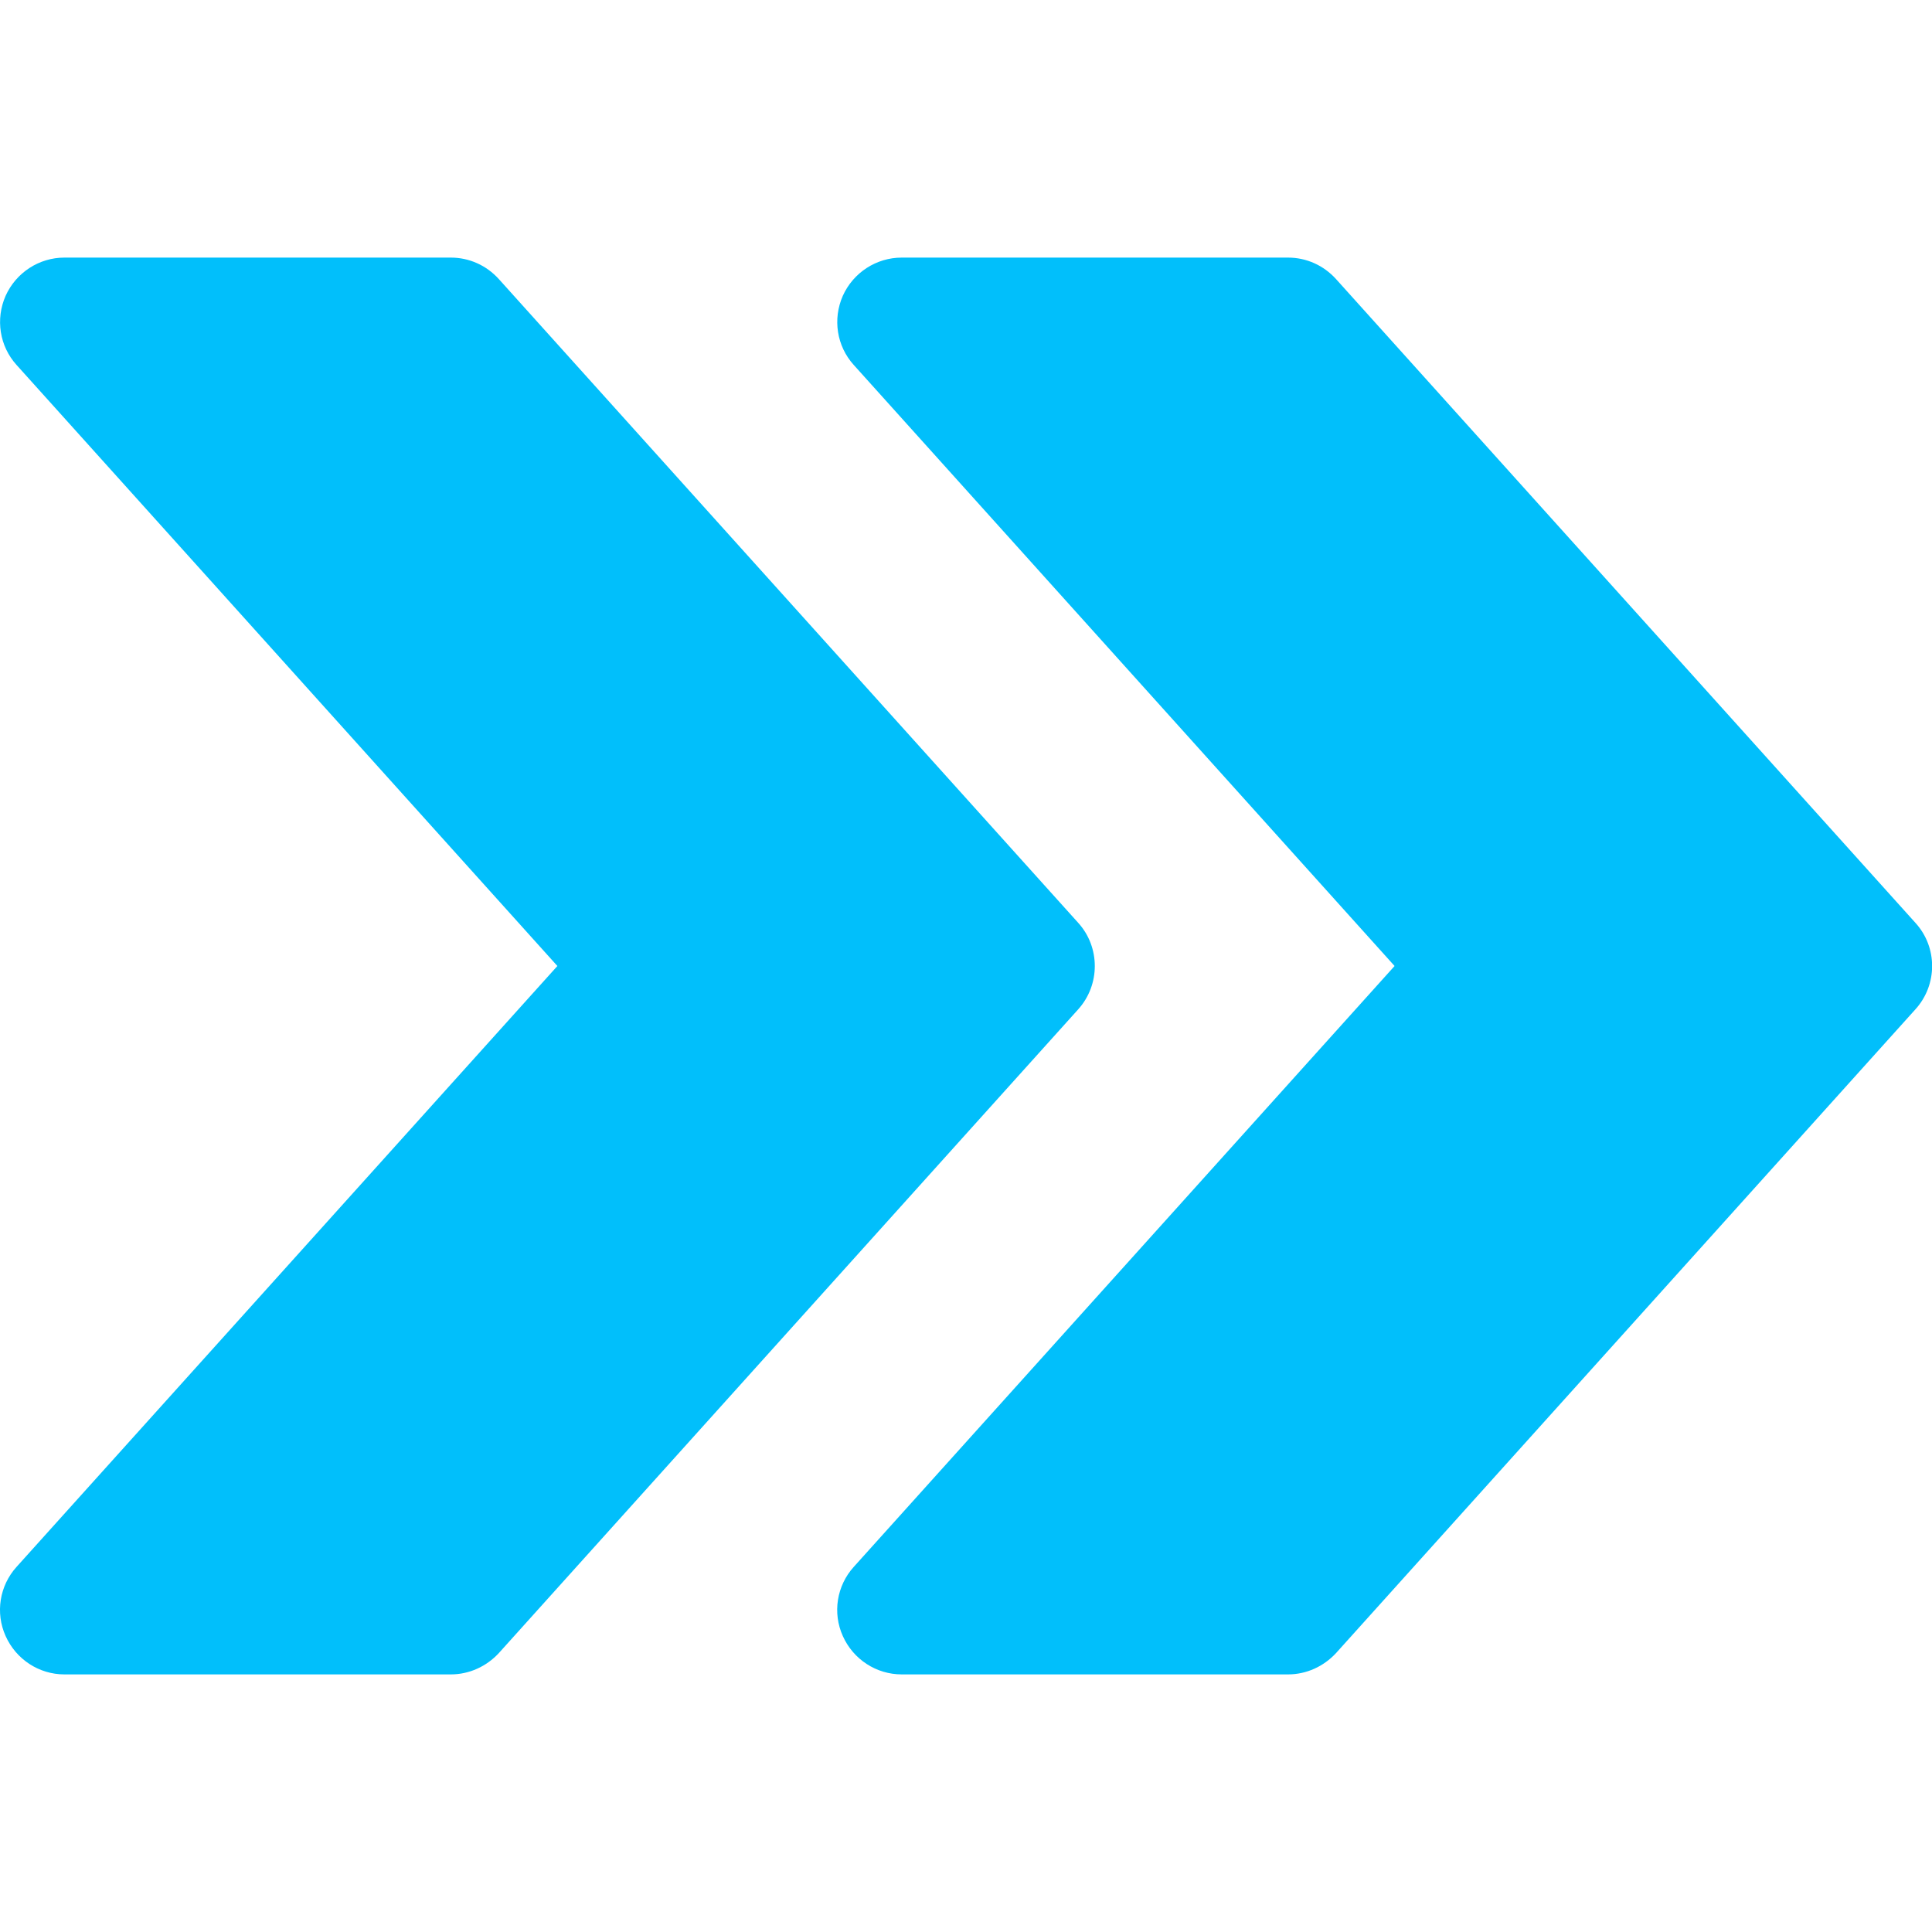 <svg width="12" height="12" viewBox="0 0 12 12" fill="none" xmlns="http://www.w3.org/2000/svg">
<g clip-path="url(#clip0)">
<path d="M11.898 5.733L8.298 1.733C8.221 1.648 8.114 1.6 8 1.6H5.601C5.443 1.6 5.3 1.693 5.235 1.837C5.171 1.982 5.197 2.15 5.303 2.267L8.662 6L5.303 9.732C5.197 9.849 5.17 10.018 5.235 10.162C5.3 10.307 5.443 10.4 5.601 10.4H8C8.114 10.4 8.221 10.351 8.298 10.268L11.898 6.268C12.035 6.116 12.035 5.884 11.898 5.733Z" fill="#01BFFB"/>
<path d="M6.698 5.733L3.098 1.733C3.021 1.648 2.914 1.6 2.8 1.6H0.4C0.243 1.6 0.1 1.693 0.035 1.837C-0.029 1.982 -0.003 2.15 0.103 2.267L3.462 6L0.103 9.732C-0.003 9.849 -0.03 10.018 0.035 10.162C0.1 10.307 0.243 10.4 0.4 10.4H2.8C2.914 10.4 3.021 10.351 3.098 10.268L6.698 6.268C6.834 6.116 6.834 5.884 6.698 5.733Z" fill="#01BFFB"/>
</g>
<defs>
<clipPath id="clip0">
<rect width="12" height="12" fill="white"/>
</clipPath>
</defs>
</svg>
